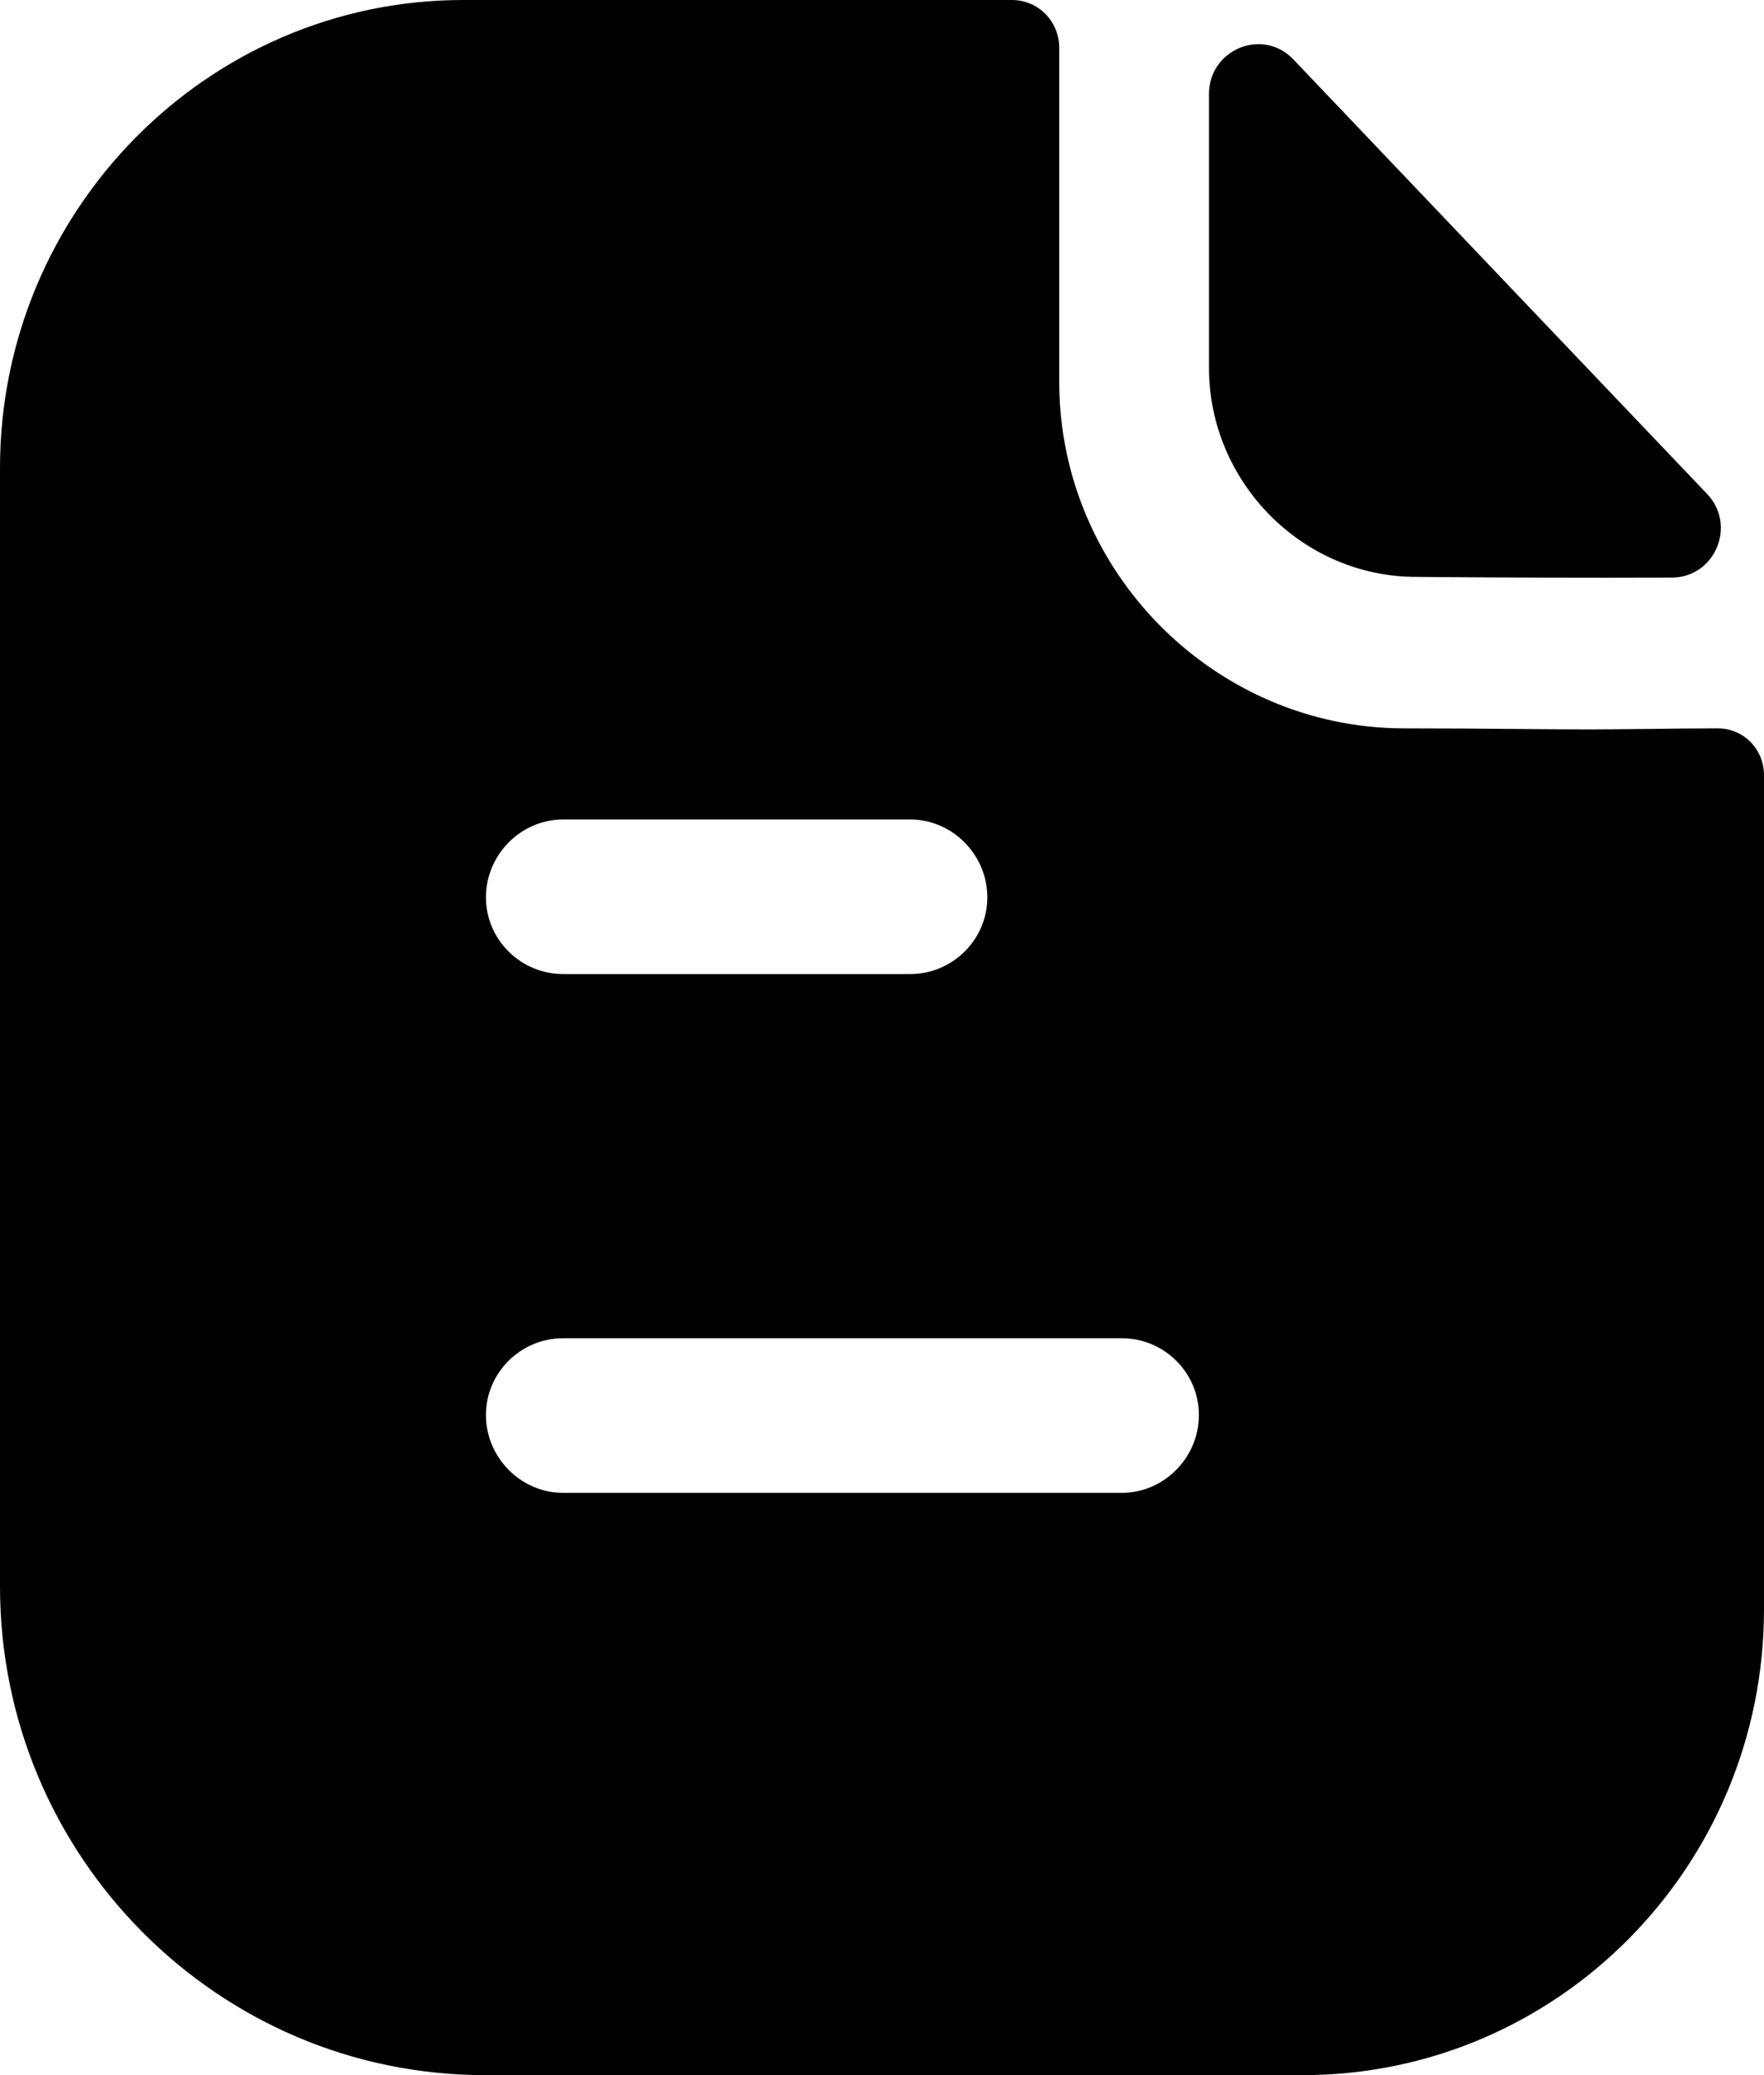 <svg viewBox="0 0 17 20"  xmlns="http://www.w3.org/2000/svg">
<path fill-rule="evenodd" clip-rule="evenodd" d="M5.426 14.388H10.812C11.218 14.388 11.554 14.048 11.554 13.638C11.554 13.228 11.218 12.898 10.812 12.898H5.426C5.02 12.898 4.683 13.228 4.683 13.638C4.683 14.048 5.02 14.388 5.426 14.388ZM8.772 7.898H5.426C5.02 7.898 4.683 8.238 4.683 8.648C4.683 9.058 5.02 9.388 5.426 9.388H8.772C9.178 9.388 9.515 9.058 9.515 8.648C9.515 8.238 9.178 7.898 8.772 7.898ZM15.838 7.026C16.071 7.023 16.324 7.02 16.555 7.02C16.802 7.02 17 7.22 17 7.47V15.51C17 17.99 15.01 20 12.555 20H4.673C2.099 20 0 17.89 0 15.29V4.51C0 2.03 2 0 4.465 0H9.752C10.01 0 10.208 0.21 10.208 0.46V3.68C10.208 5.51 11.703 7.01 13.515 7.02C13.938 7.02 14.311 7.023 14.638 7.026C14.892 7.028 15.117 7.03 15.317 7.03C15.458 7.03 15.64 7.028 15.838 7.026ZM16.111 5.567C15.297 5.57 14.338 5.567 13.648 5.56C12.553 5.56 11.651 4.649 11.651 3.543V0.907C11.651 0.476 12.169 0.262 12.465 0.573C13.001 1.136 13.737 1.91 14.47 2.68C15.201 3.448 15.929 4.212 16.451 4.76C16.74 5.063 16.528 5.566 16.111 5.567Z" />
</svg>
